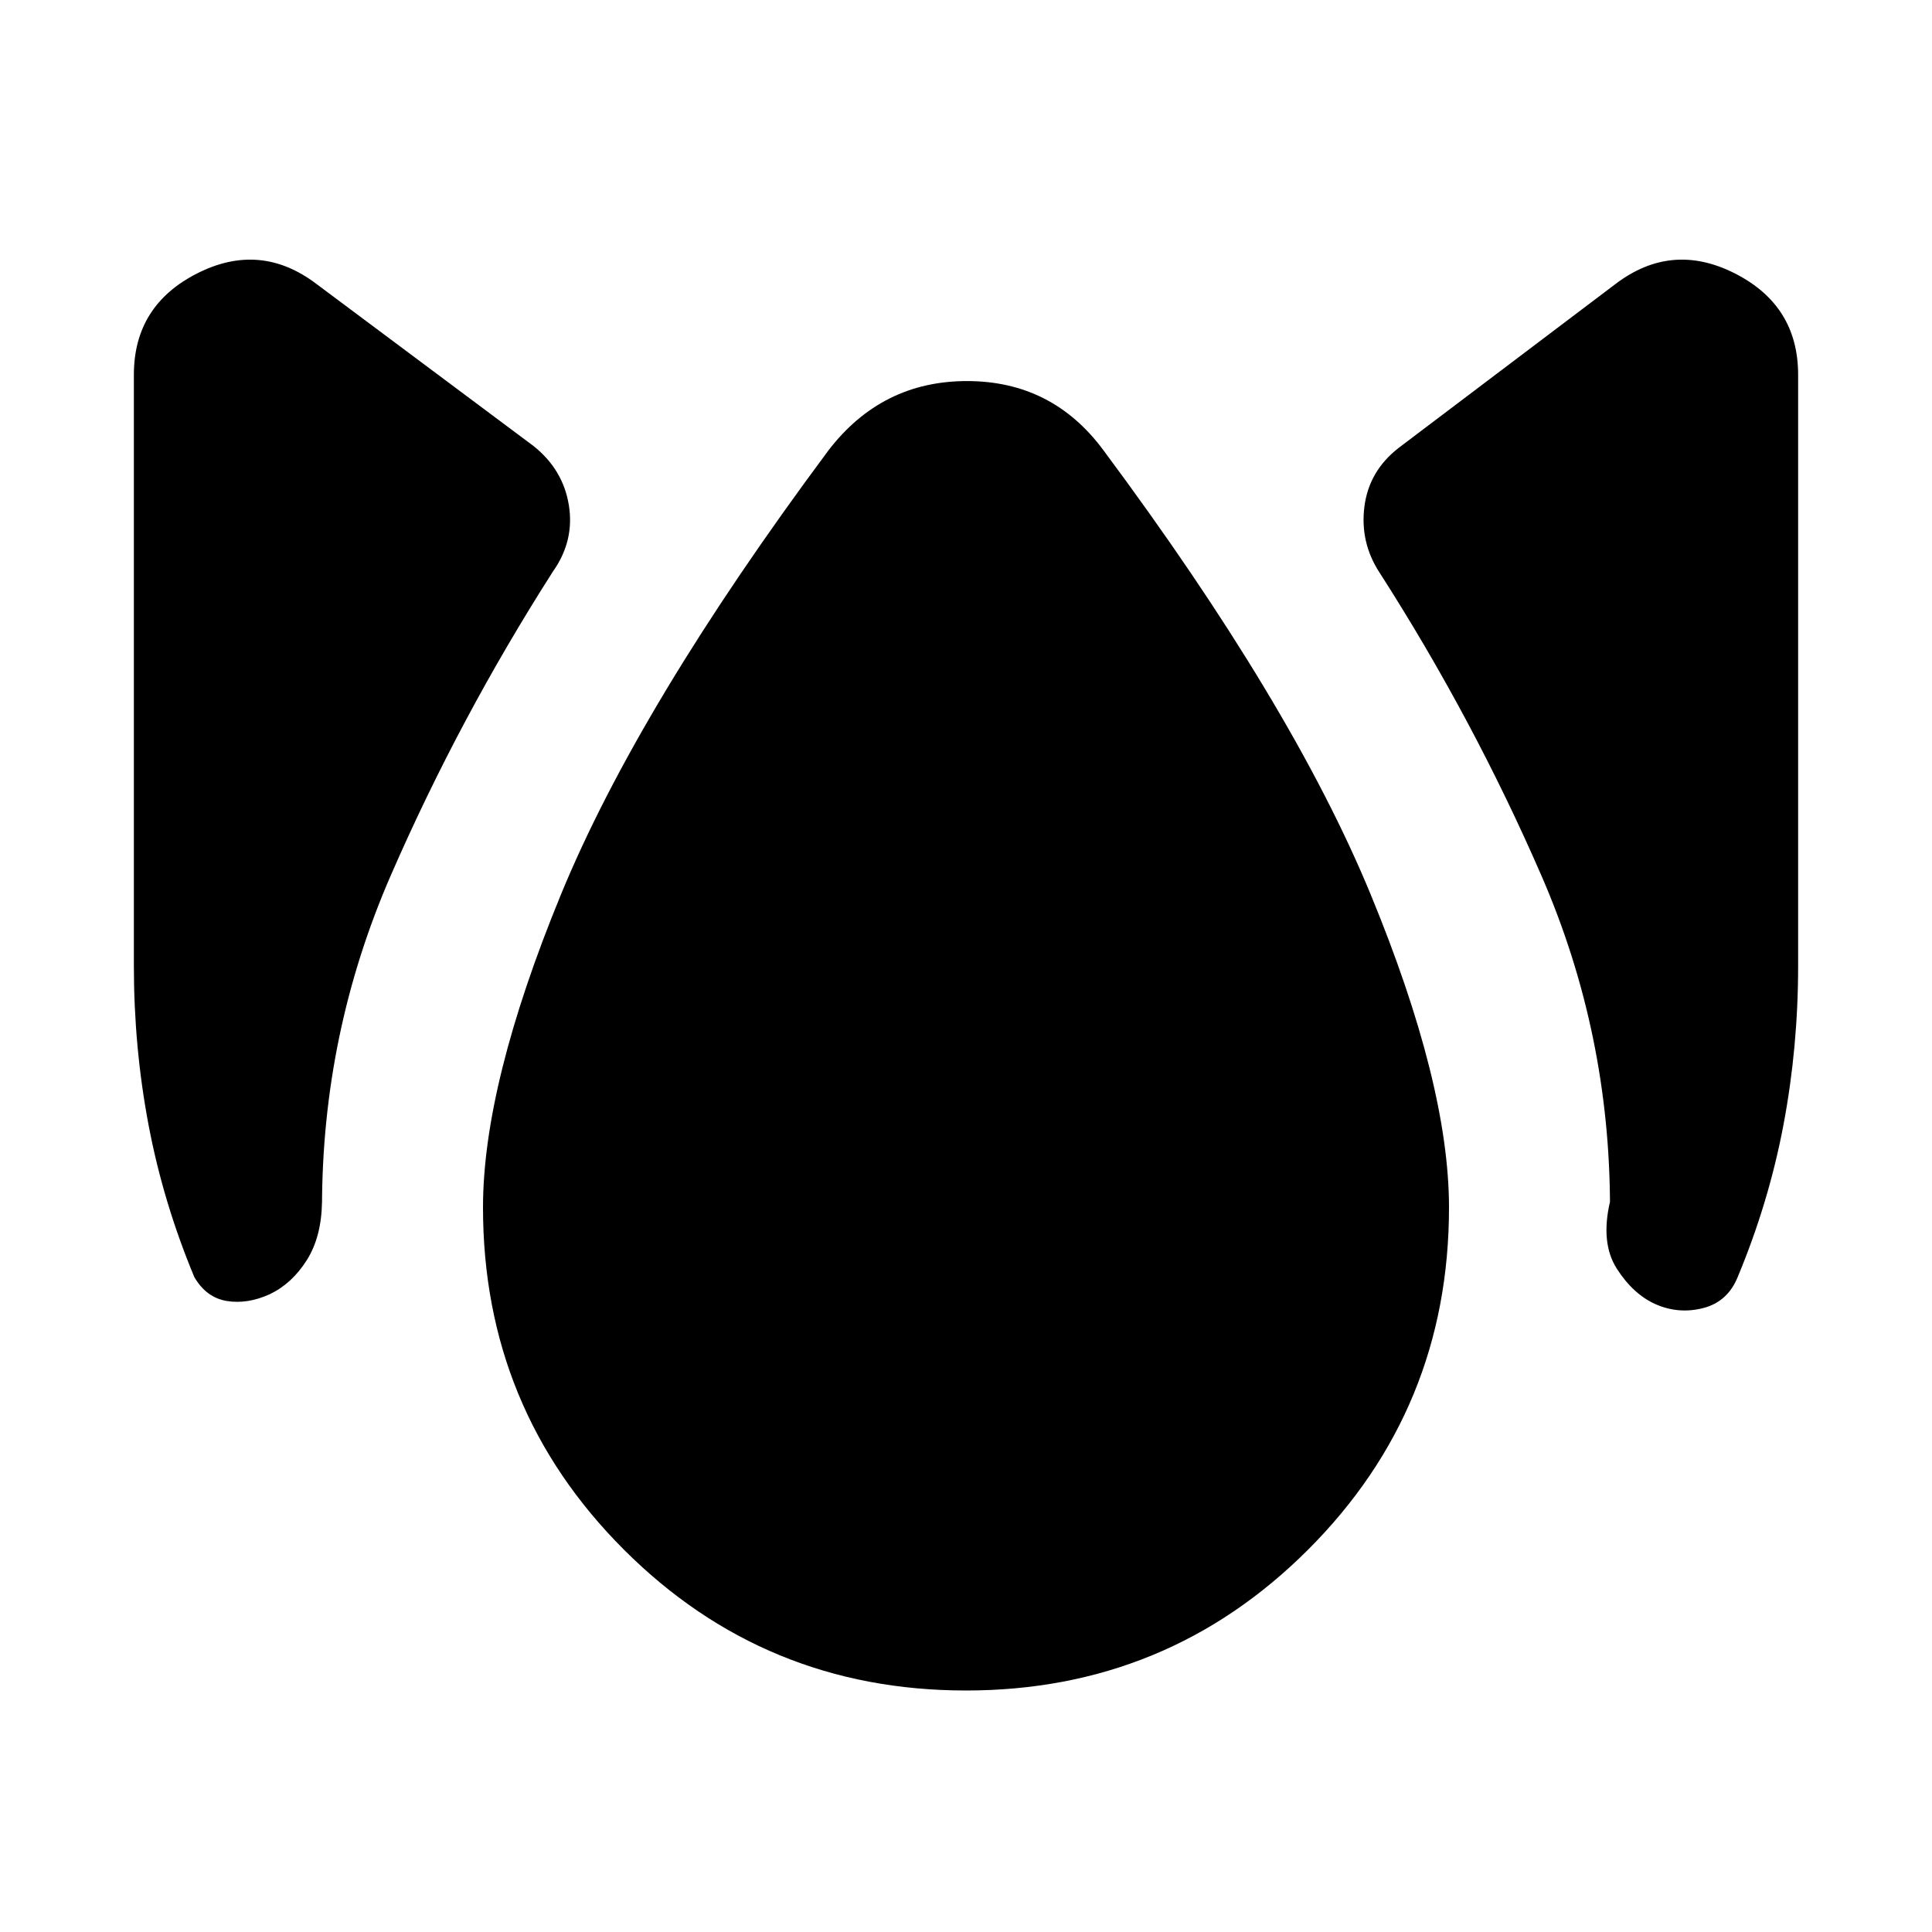 <svg xmlns="http://www.w3.org/2000/svg" height="24" viewBox="0 -960 960 960" width="24"><path d="M134.04-316.91q-11 5-21.24 3.38-10.23-1.62-16.23-11.86-15.53-37.28-22.79-75.81-7.26-38.52-7.26-78.8v-293.78q0-34.39 31.41-50.35 31.42-15.96 59.33 5.24l107.83 80.5q14.71 11.72 17.57 29.41 2.86 17.7-7.86 32.89-46.52 72.76-80.66 151.17Q160-446.52 160-360v-2.87q-.24 17.48-7.6 29.1-7.36 11.62-18.36 16.86ZM480-120q-100 0-170-70t-70-170q0-61.28 38.66-155.35 38.67-94.06 133.04-220.91 26.43-34.39 68.8-34.39t67.8 34.39q93.61 125.85 132.66 220.41Q720-421.28 720-360q0 100-70 170t-170 70Zm342.72-191.91q-11.24-5-19.36-17.74-8.12-12.74-3.36-33.22v2.87q0-86.52-34.02-164.78t-80.55-150.79q-9.71-14.95-7.47-32.65 2.24-17.69 16.95-29.17l107.83-81.5q27.91-21.2 59.33-5.24 31.41 15.96 31.41 50.35V-480q0 40.28-7.26 78.8-7.26 38.53-22.79 75.81-5 12.24-17.11 15.36-12.12 3.12-23.6-1.88Z"/></svg>